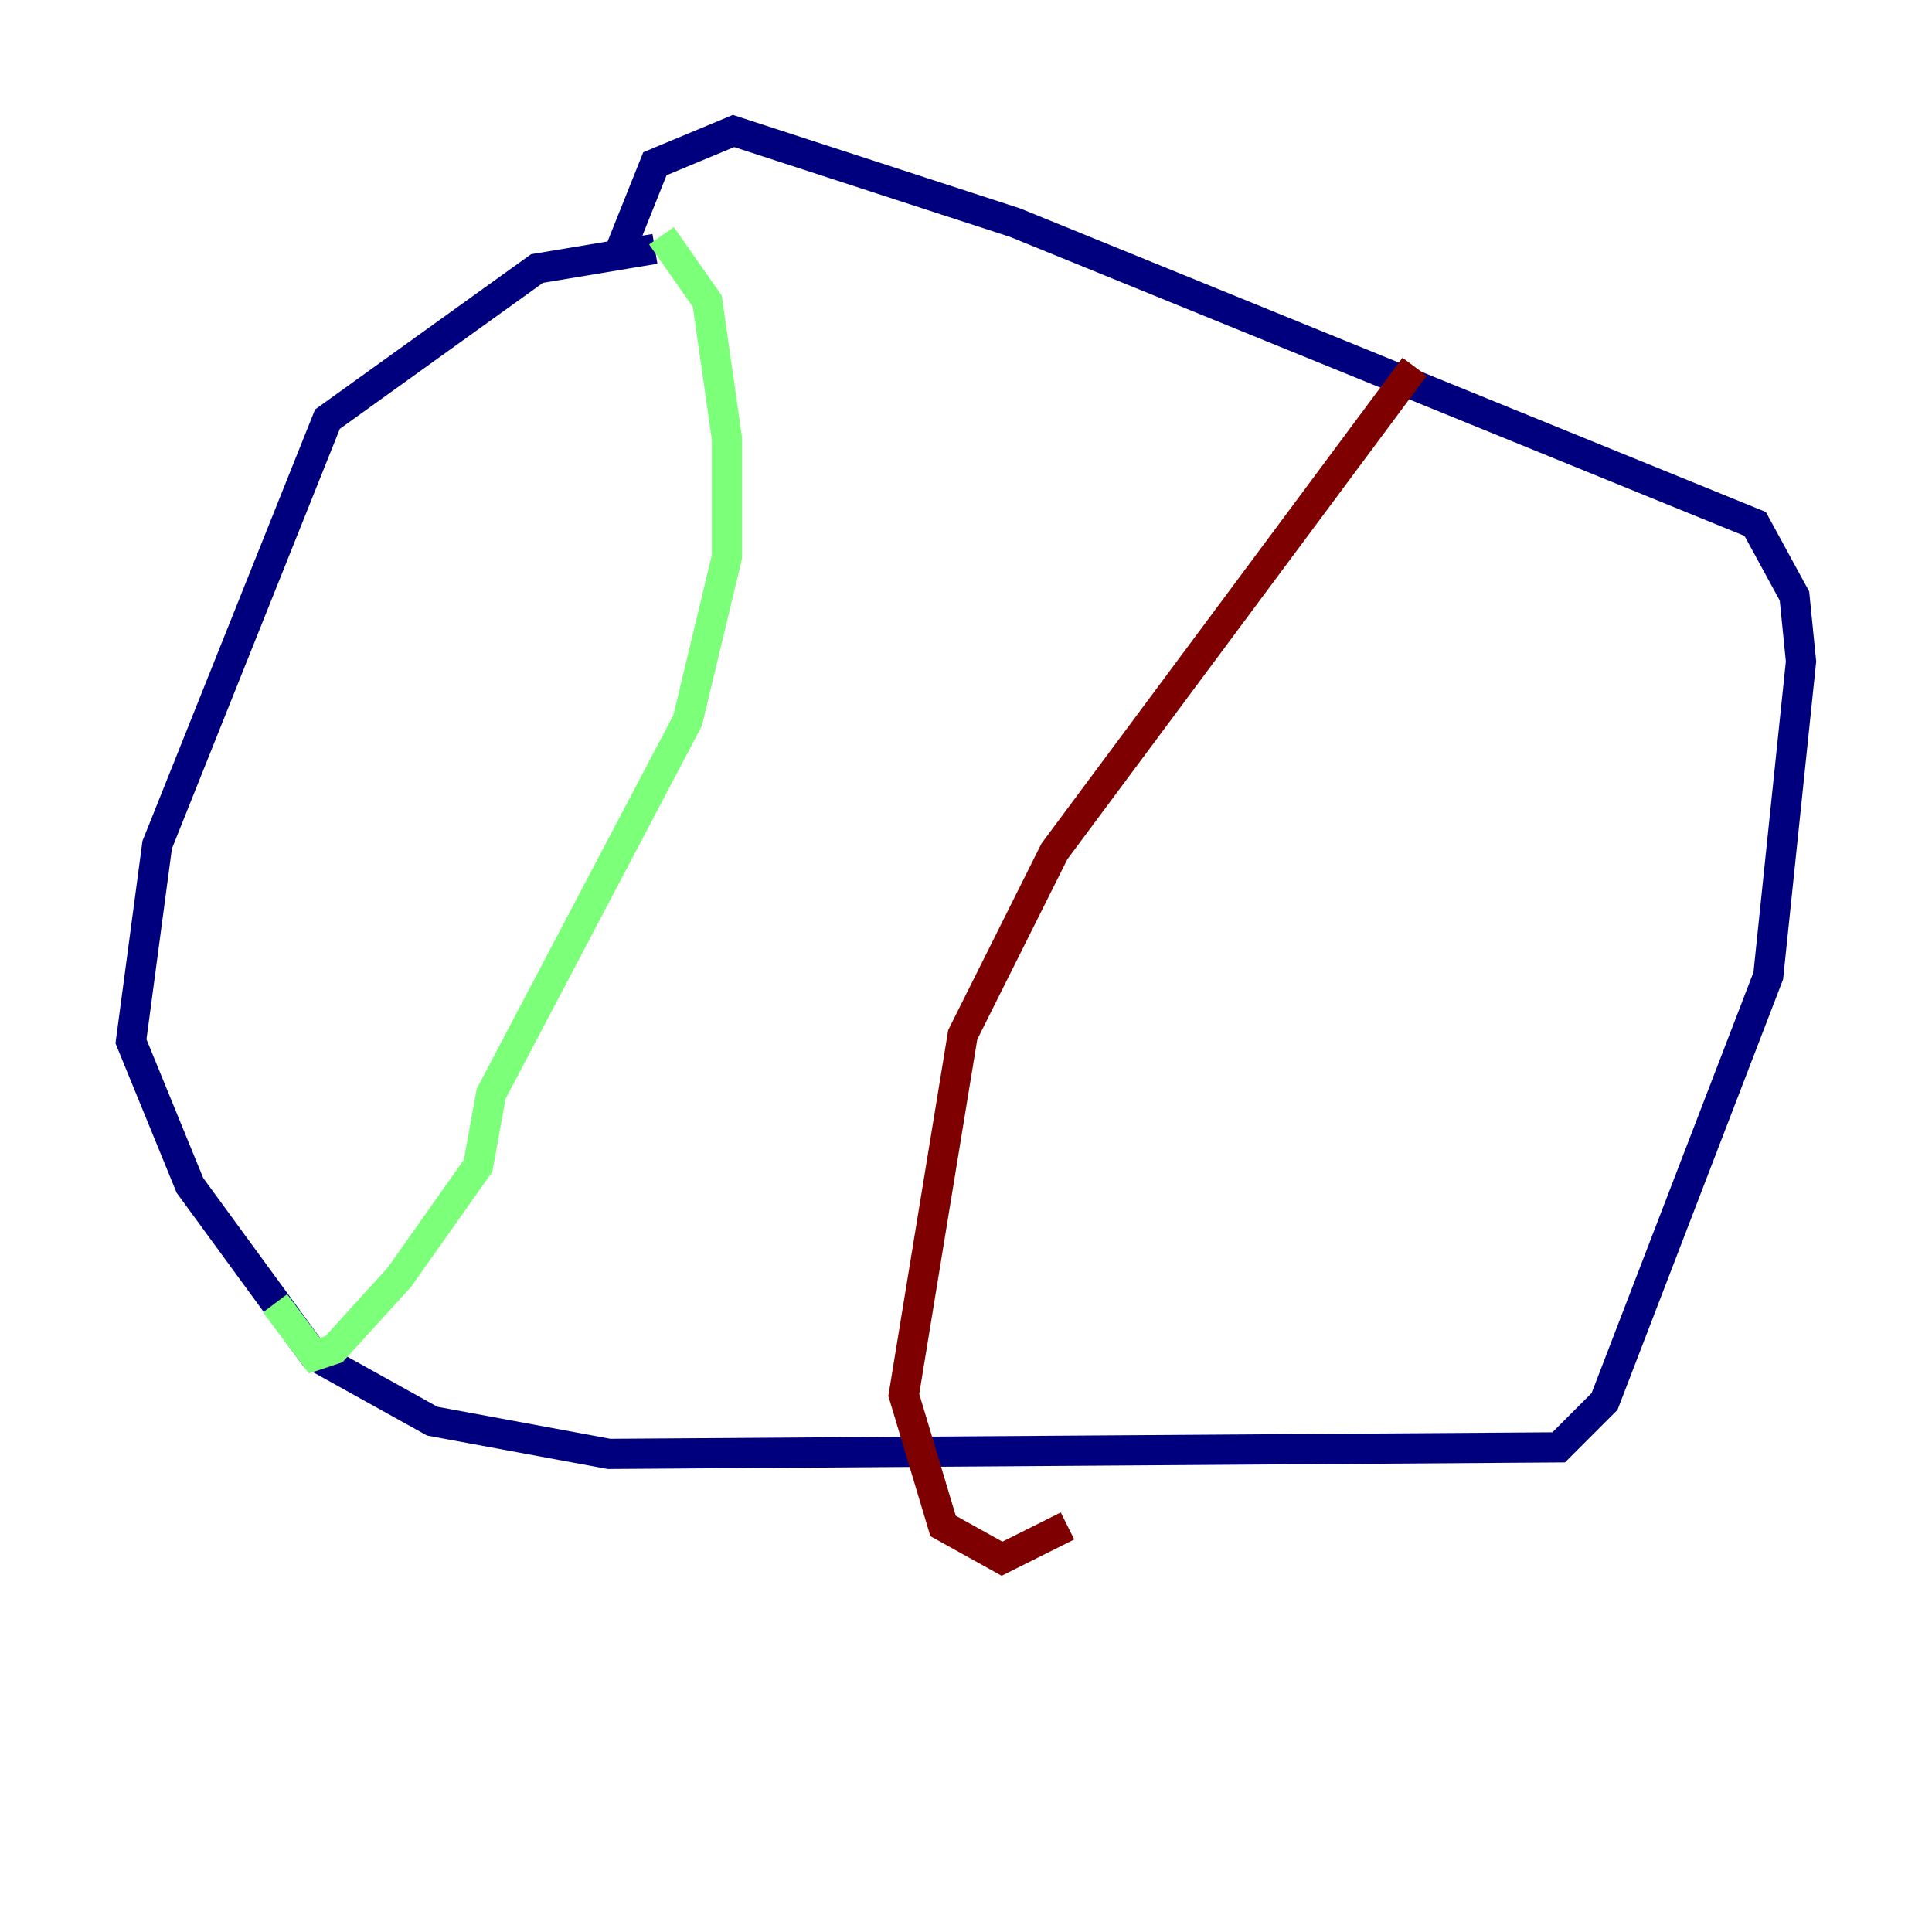 <?xml version="1.0" encoding="utf-8" ?>
<svg baseProfile="tiny" height="128" version="1.2" viewBox="0,0,128,128" width="128" xmlns="http://www.w3.org/2000/svg" xmlns:ev="http://www.w3.org/2001/xml-events" xmlns:xlink="http://www.w3.org/1999/xlink"><defs /><polyline fill="none" points="43.39,16.488 35.58,17.79 21.695,27.77 10.414,55.973 8.678,68.99 12.583,78.536 20.827,89.817 28.637,94.156 40.352,96.325 103.268,95.891 106.305,92.854 117.153,64.651 119.322,43.824 118.888,39.485 116.285,34.712 67.254,14.752 48.597,8.678 43.39,10.848 40.786,17.356" stroke="#00007f" stroke-width="2" /><polyline fill="none" points="43.824,15.62 46.861,19.959 48.163,29.071 48.163,36.881 45.559,47.729 32.542,72.461 31.675,77.234 26.468,84.61 22.129,89.383 20.827,89.817 18.224,86.346" stroke="#7cff79" stroke-width="2" /><polyline fill="none" points="93.722,24.298 69.858,56.407 63.783,68.556 59.878,92.42 62.481,101.098 66.386,103.268 70.725,101.098" stroke="#7f0000" stroke-width="2" /></svg>